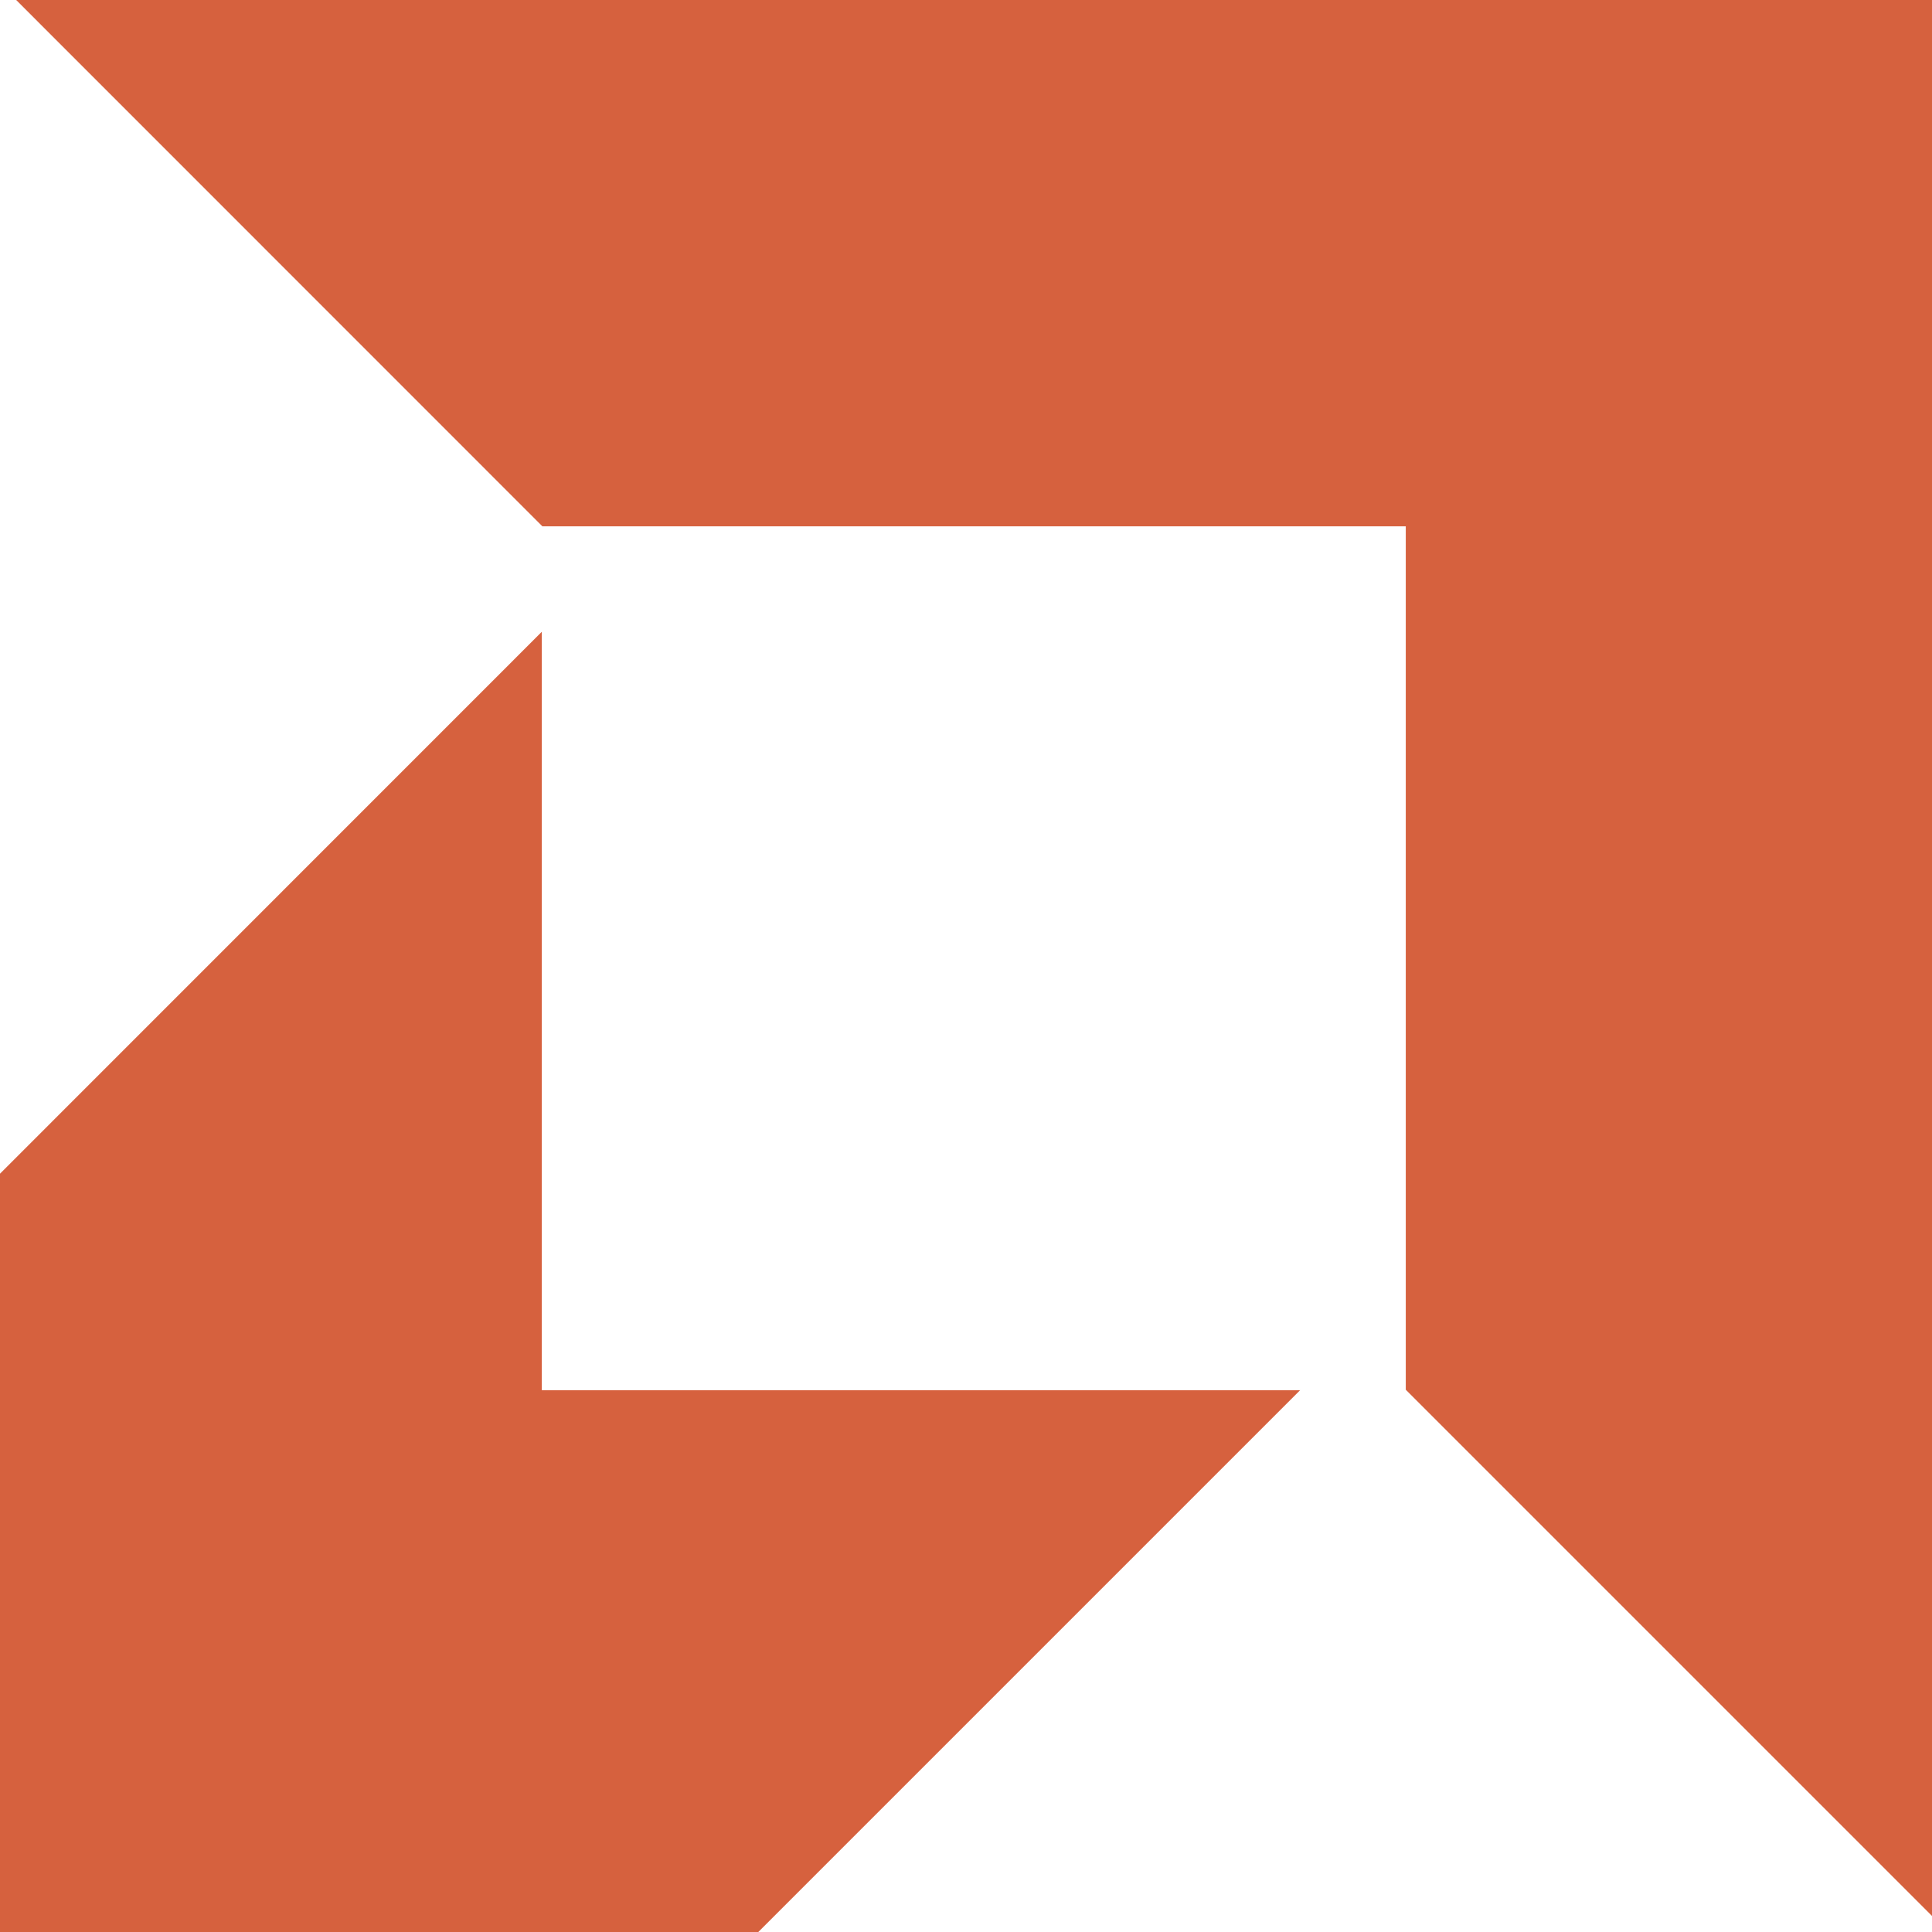 <svg version="1.1" xmlns="http://www.w3.org/2000/svg" xmlns:xlink="http://www.w3.org/1999/xlink" width="16" height="16" viewBox="0,0,256,256"><g fill="#d6613e" fill-rule="nonzero" stroke="none" stroke-width="1" stroke-linecap="butt" stroke-linejoin="miter" stroke-miterlimit="10" stroke-dasharray="" stroke-dashoffset="0" font-family="none" font-weight="none" font-size="none" text-anchor="none" style="mix-blend-mode: normal"><g transform="translate(-3.2,0) scale(16,16)"><path d="M0.334,0l4.358,4.359h7.15v7.15l4.358,4.358v-15.867zM0.2,9.72l4.487,-4.488v6.281h6.28l-4.487,4.487h-6.28z"></path></g></g></svg>